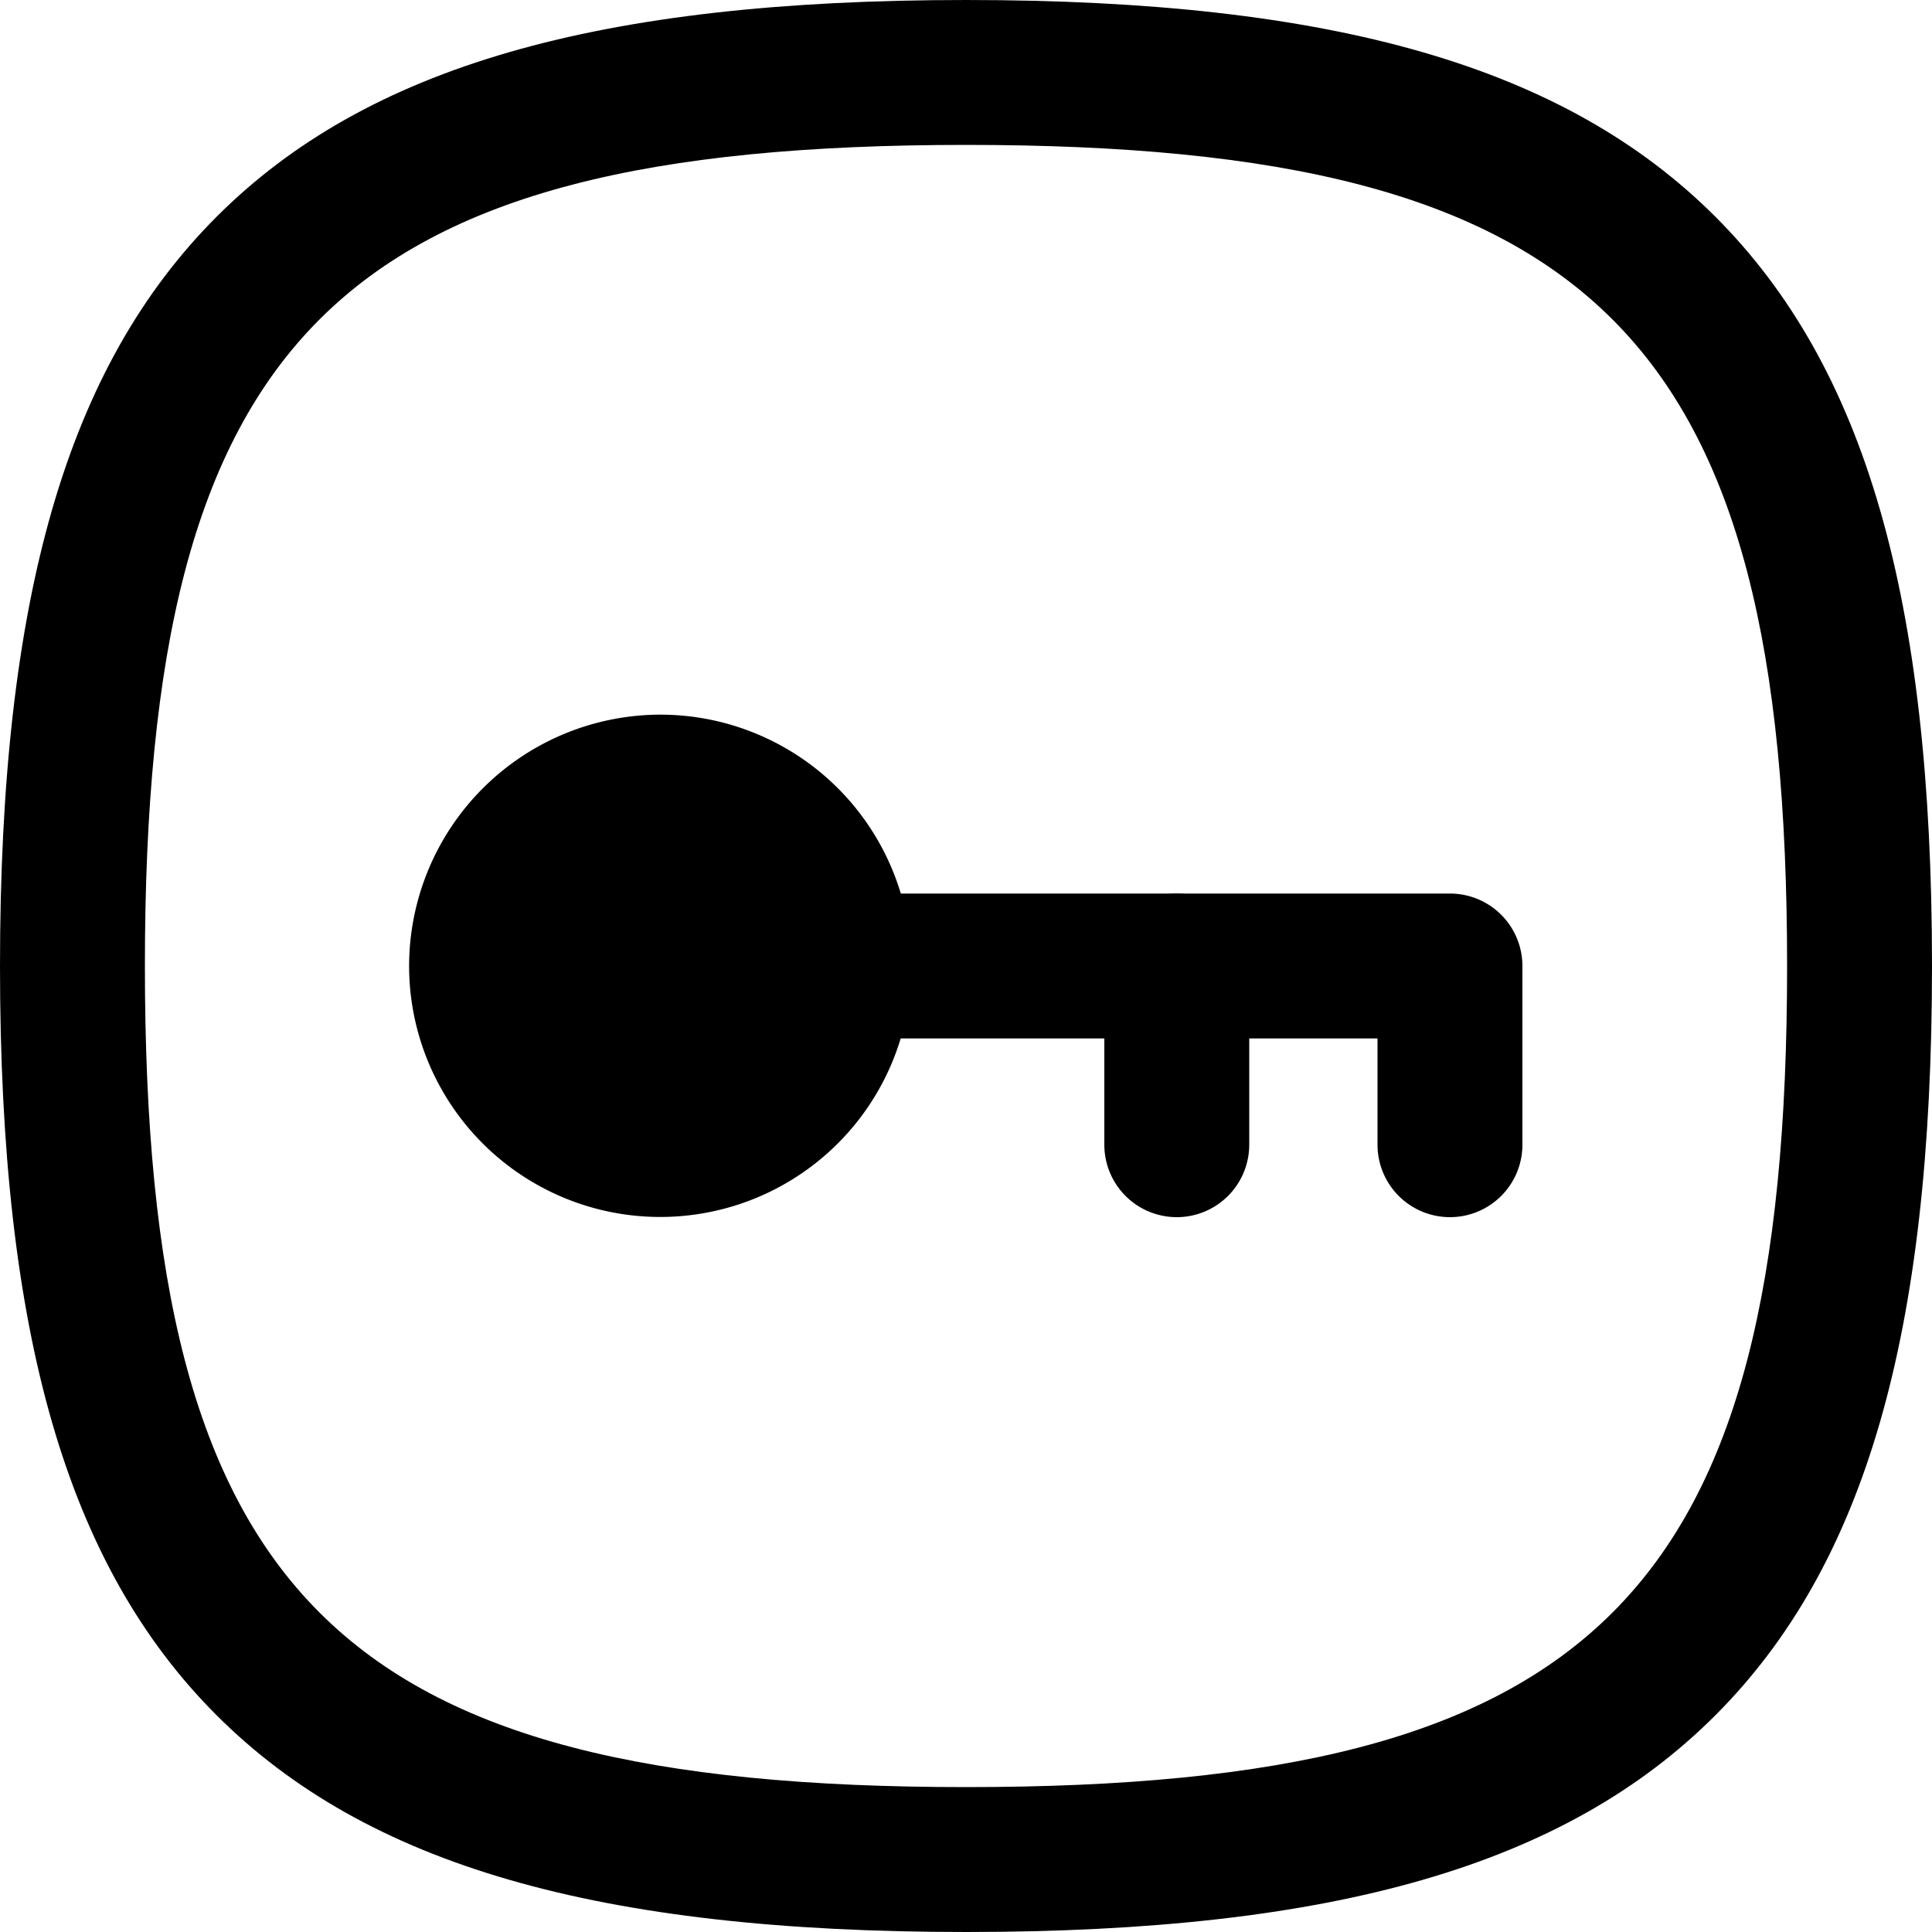 <svg xmlns="http://www.w3.org/2000/svg" width="20" height="20" viewBox="0 0 20 20">
  <g id="Password" transform="translate(0.75 0.75)">
    <path id="Stroke_1" data-name="Stroke 1" d="M1.852-.75h0A2.6,2.6,0,1,1-.75,1.852,2.605,2.605,0,0,1,1.855-.75Z" transform="translate(4.235 7.398)"/>
    <path id="Stroke_3" data-name="Stroke 3" d="M6.318,2.6a.75.75,0,0,1-.75-.75V.75H0A.75.75,0,0,1-.75,0,.75.75,0,0,1,0-.75H6.318a.75.75,0,0,1,.75.75V1.852A.75.75,0,0,1,6.318,2.6Z" transform="translate(7.942 9.25)"/>
    <path id="Stroke_5" data-name="Stroke 5" d="M.5,2.6a.75.75,0,0,1-.75-.75V0a.75.75,0,0,1,1.5,0V1.852A.75.75,0,0,1,.5,2.6Z" transform="translate(10.932 9.25)"/>
    <path id="Stroke_7" data-name="Stroke 7" d="M9.25-.75c3.813,0,6.205.692,7.757,2.243S19.25,5.437,19.25,9.25s-.692,6.205-2.243,7.757S13.063,19.25,9.25,19.25s-6.205-.692-7.757-2.243S-.75,13.063-.75,9.25s.692-6.205,2.243-7.757S5.437-.75,9.25-.75Zm0,18.5c6.514,0,8.5-1.986,8.5-8.5S15.764.75,9.25.75.75,2.736.75,9.25,2.736,17.75,9.25,17.75Z"/>
  </g>
</svg>
